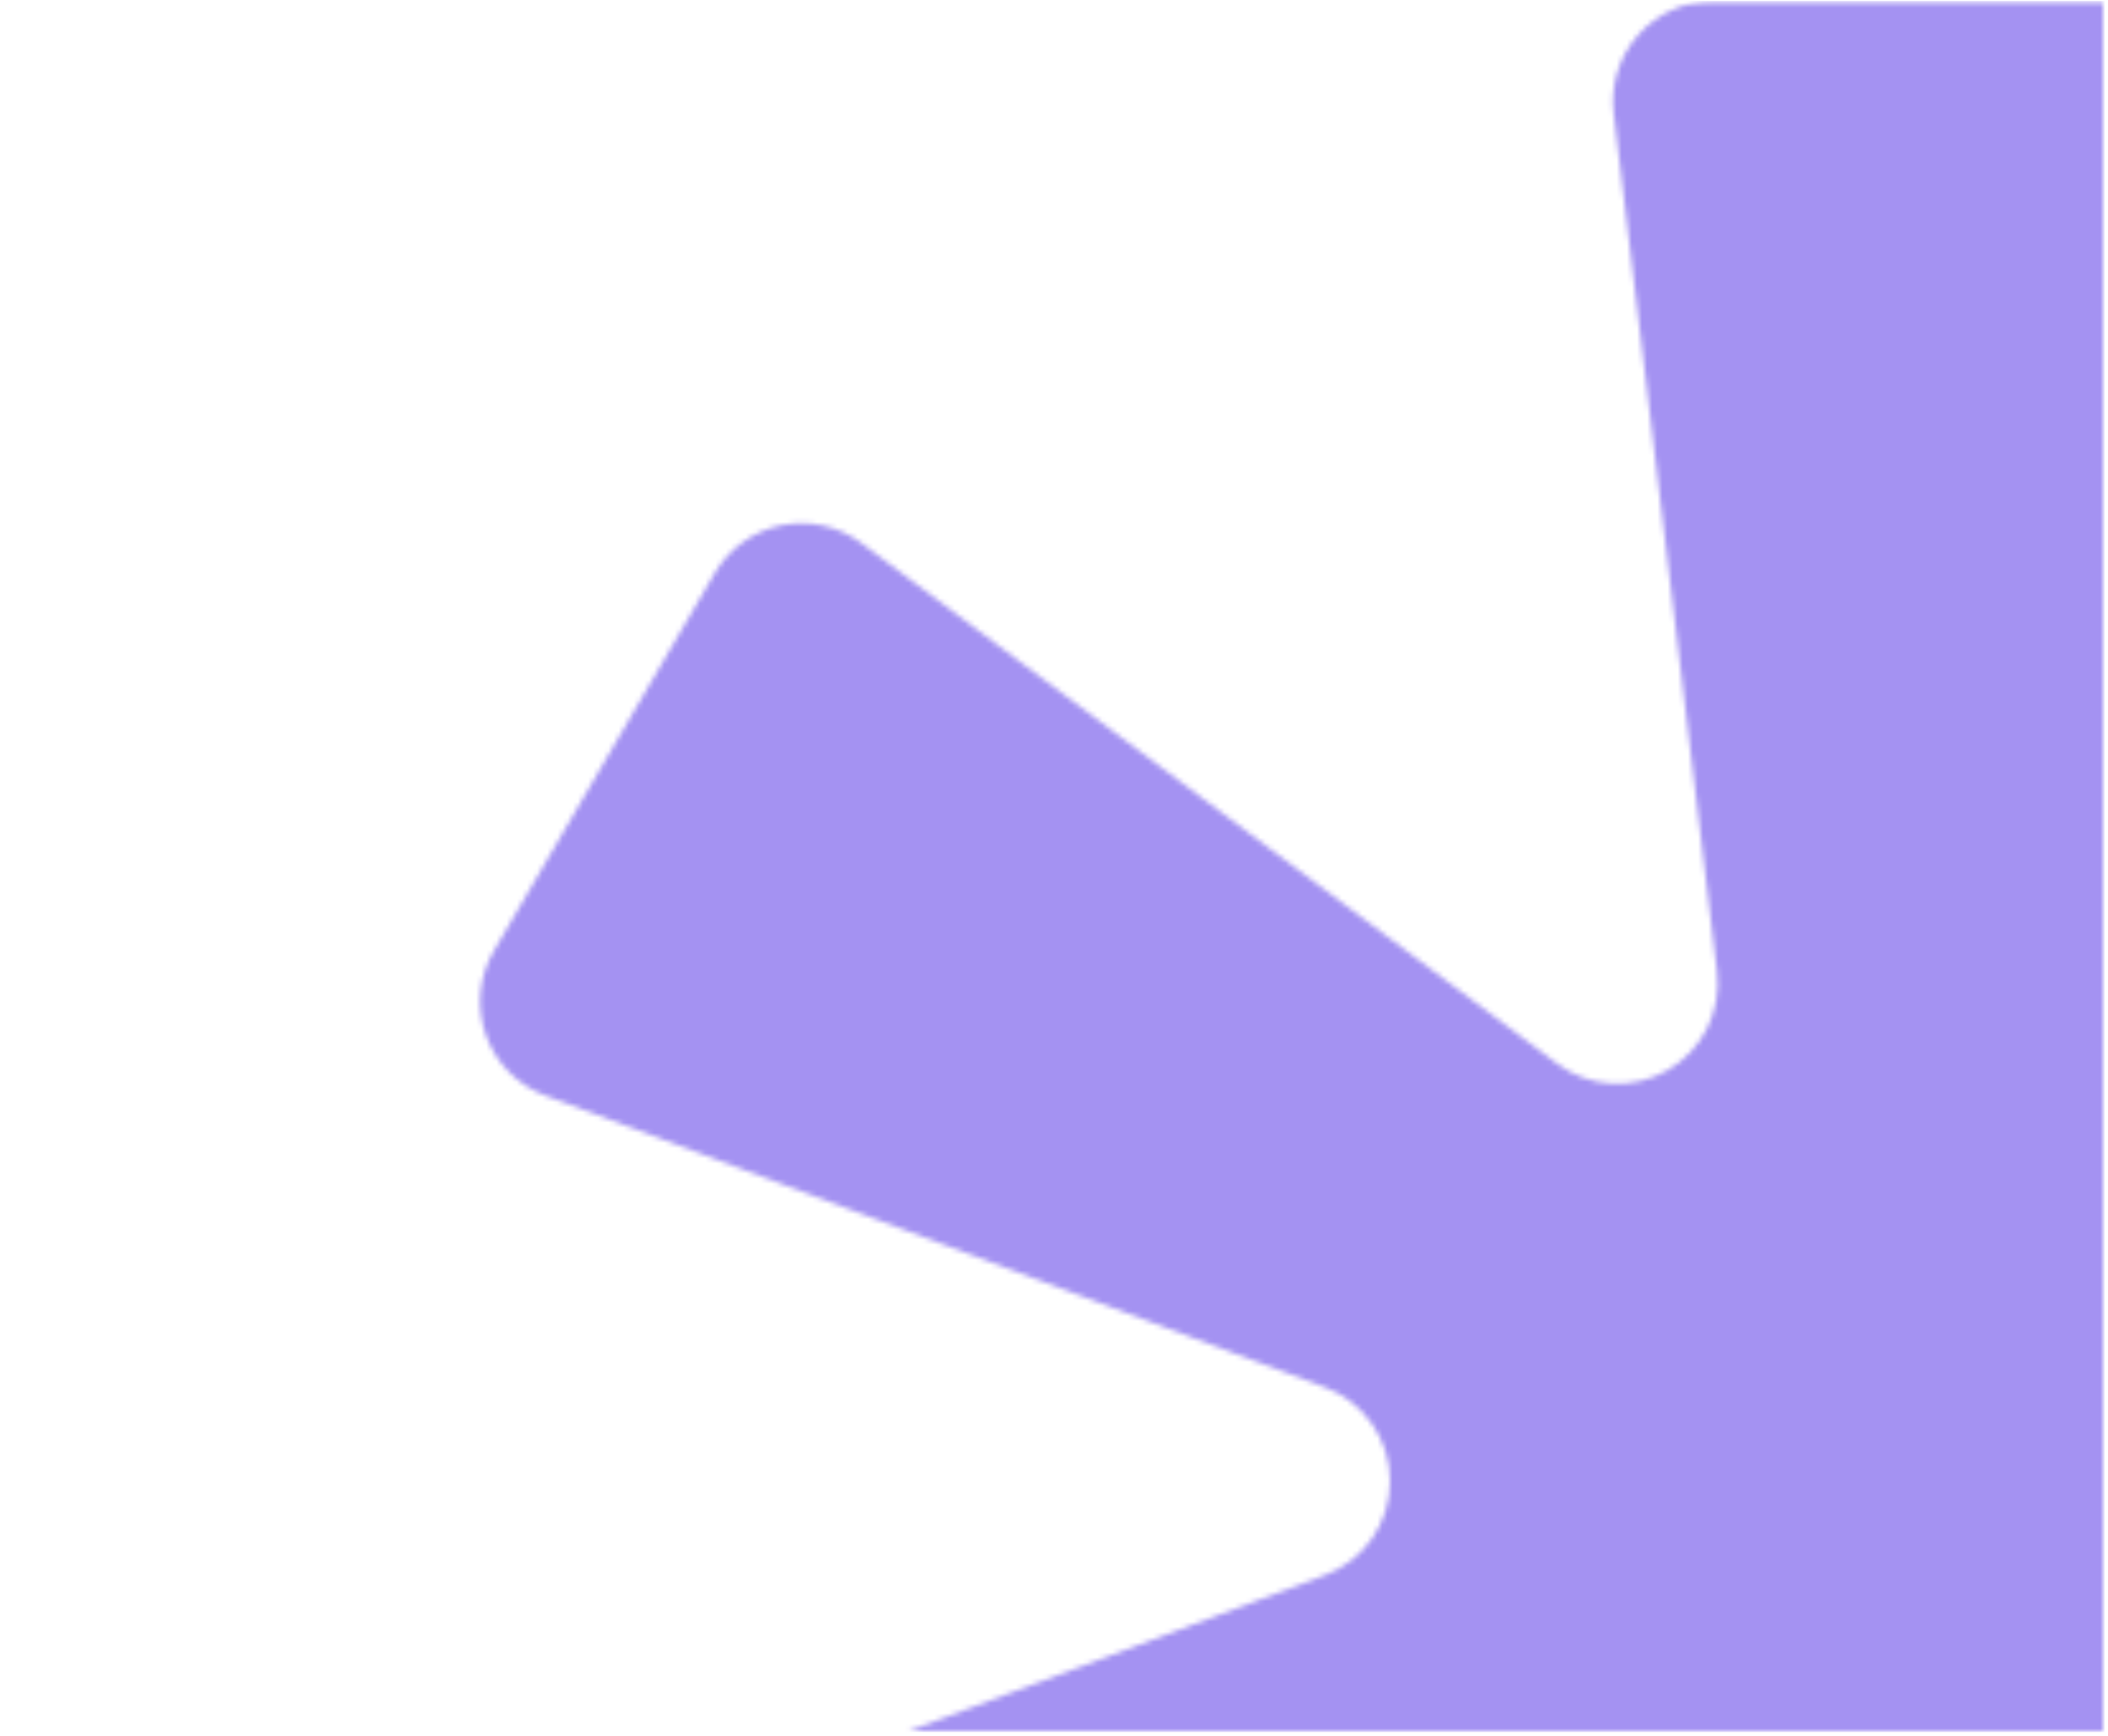 <svg width="414" height="341" viewBox="0 0 414 341" fill="none" xmlns="http://www.w3.org/2000/svg">
<mask id="mask0_79_175" style="mask-type:alpha" maskUnits="userSpaceOnUse" x="0" y="0" width="414" height="341">
<g clip-path="url(#clip0_79_175)">
<g clip-path="url(#clip1_79_175)">
<mask id="mask1_79_175" style="mask-type:luminance" maskUnits="userSpaceOnUse" x="85" y="0" width="329" height="341">
<path fill-rule="evenodd" clip-rule="evenodd" d="M85.166 0.2H413.34V340.2H85.166V0.2Z" fill="white"/>
</mask>
<g mask="url(#mask1_79_175)">
<path d="M614.423 114.529L655.252 186.855C656.654 189.338 657.5 192.095 657.733 194.937C657.966 197.778 657.579 200.636 656.6 203.314C655.621 205.991 654.073 208.425 652.062 210.446C650.052 212.467 647.626 214.028 644.954 215.021L490.407 272.447C486.635 273.847 483.381 276.368 481.084 279.671C478.787 282.974 477.555 286.901 477.555 290.925C477.555 294.948 478.787 298.876 481.084 302.179C483.381 305.482 486.635 308.003 490.407 309.403L644.737 366.74C647.427 367.739 649.865 369.314 651.883 371.354C653.901 373.393 655.449 375.849 656.419 378.549C657.39 381.249 657.759 384.128 657.501 386.986C657.244 389.843 656.365 392.61 654.927 395.093L612.984 467.567C611.587 469.981 609.694 472.071 607.43 473.699C605.165 475.326 602.581 476.455 599.848 477.01C597.115 477.565 594.296 477.534 591.576 476.919C588.856 476.304 586.297 475.118 584.069 473.441L451.44 373.648C448.334 371.311 444.607 369.944 440.726 369.719C436.846 369.494 432.985 370.421 429.631 372.385C426.276 374.348 423.577 377.26 421.872 380.753C420.168 384.246 419.534 388.166 420.051 392.018L442.422 559.328C442.794 562.111 442.568 564.941 441.757 567.63C440.946 570.318 439.571 572.802 437.722 574.915C435.874 577.029 433.595 578.723 431.039 579.884C428.482 581.046 425.707 581.648 422.899 581.649H337.939C335.163 581.649 332.418 581.062 329.884 579.928C327.351 578.793 325.085 577.136 323.237 575.065C321.388 572.994 319.998 570.555 319.157 567.91C318.316 565.264 318.043 562.47 318.357 559.712L337.495 391.338C337.936 387.494 337.236 383.604 335.481 380.155C333.727 376.706 330.996 373.85 327.629 371.942C324.262 370.035 320.408 369.161 316.547 369.429C312.687 369.698 308.991 371.096 305.92 373.451L169.457 477.777C167.222 479.484 164.648 480.693 161.907 481.322C159.167 481.952 156.323 481.988 153.567 481.428C150.812 480.868 148.208 479.725 145.931 478.075C143.653 476.425 141.756 474.308 140.364 471.864L96.608 394.994C95.196 392.515 94.339 389.758 94.096 386.915C93.853 384.072 94.231 381.21 95.203 378.527C96.175 375.844 97.717 373.404 99.724 371.376C101.731 369.348 104.155 367.779 106.828 366.779L260.192 309.393C263.951 307.986 267.191 305.464 269.478 302.165C271.765 298.867 272.991 294.949 272.991 290.935C272.991 286.921 271.765 283.003 269.478 279.704C267.191 276.405 263.951 273.884 260.192 272.476L107.084 215.179C104.393 214.171 101.955 212.587 99.941 210.538C97.927 208.488 96.385 206.024 95.424 203.316C94.463 200.608 94.105 197.723 94.376 194.863C94.647 192.002 95.54 189.236 96.992 186.757L140.394 112.528C141.795 110.133 143.687 108.06 145.945 106.446C148.203 104.831 150.776 103.712 153.496 103.162C156.217 102.611 159.023 102.641 161.73 103.25C164.438 103.858 166.987 105.032 169.21 106.694L305.831 208.931C308.921 211.243 312.621 212.597 316.474 212.826C320.326 213.054 324.161 212.146 327.502 210.215C330.844 208.285 333.545 205.415 335.27 201.963C336.996 198.511 337.67 194.629 337.21 190.797L316.928 22.276C316.593 19.508 316.85 16.701 317.68 14.04C318.51 11.379 319.895 8.924 321.744 6.838C323.593 4.752 325.863 3.081 328.405 1.937C330.947 0.793 333.703 0.201 336.49 0.2L422.89 0.2C425.698 0.201 428.474 0.801 431.032 1.962C433.589 3.123 435.869 4.817 437.719 6.931C439.569 9.044 440.945 11.529 441.756 14.218C442.567 16.907 442.795 19.738 442.422 22.522L420.022 190.107C419.508 193.952 420.141 197.862 421.839 201.348C423.538 204.835 426.227 207.743 429.571 209.708C432.914 211.674 436.763 212.609 440.636 212.397C444.508 212.185 448.232 210.835 451.341 208.517L585.469 108.438C587.713 106.764 590.287 105.587 593.022 104.985C595.756 104.383 598.587 104.371 601.327 104.949C604.066 105.528 606.651 106.683 608.909 108.338C611.167 109.993 613.047 112.11 614.423 114.549V114.529Z" fill="black"/>
</g>
</g>
</g>
</mask>
<g mask="url(#mask0_79_175)">
<rect width="413.34" height="340" transform="translate(0 0.2)" fill="#A492F2"/>
</g>
<defs>
<clipPath id="clip0_79_175">
<rect width="413.34" height="340" fill="white" transform="translate(0 0.2)"/>
</clipPath>
<clipPath id="clip1_79_175">
<rect width="328.174" height="340" fill="white" transform="translate(85.166 0.2)"/>
</clipPath>
</defs>
</svg>
